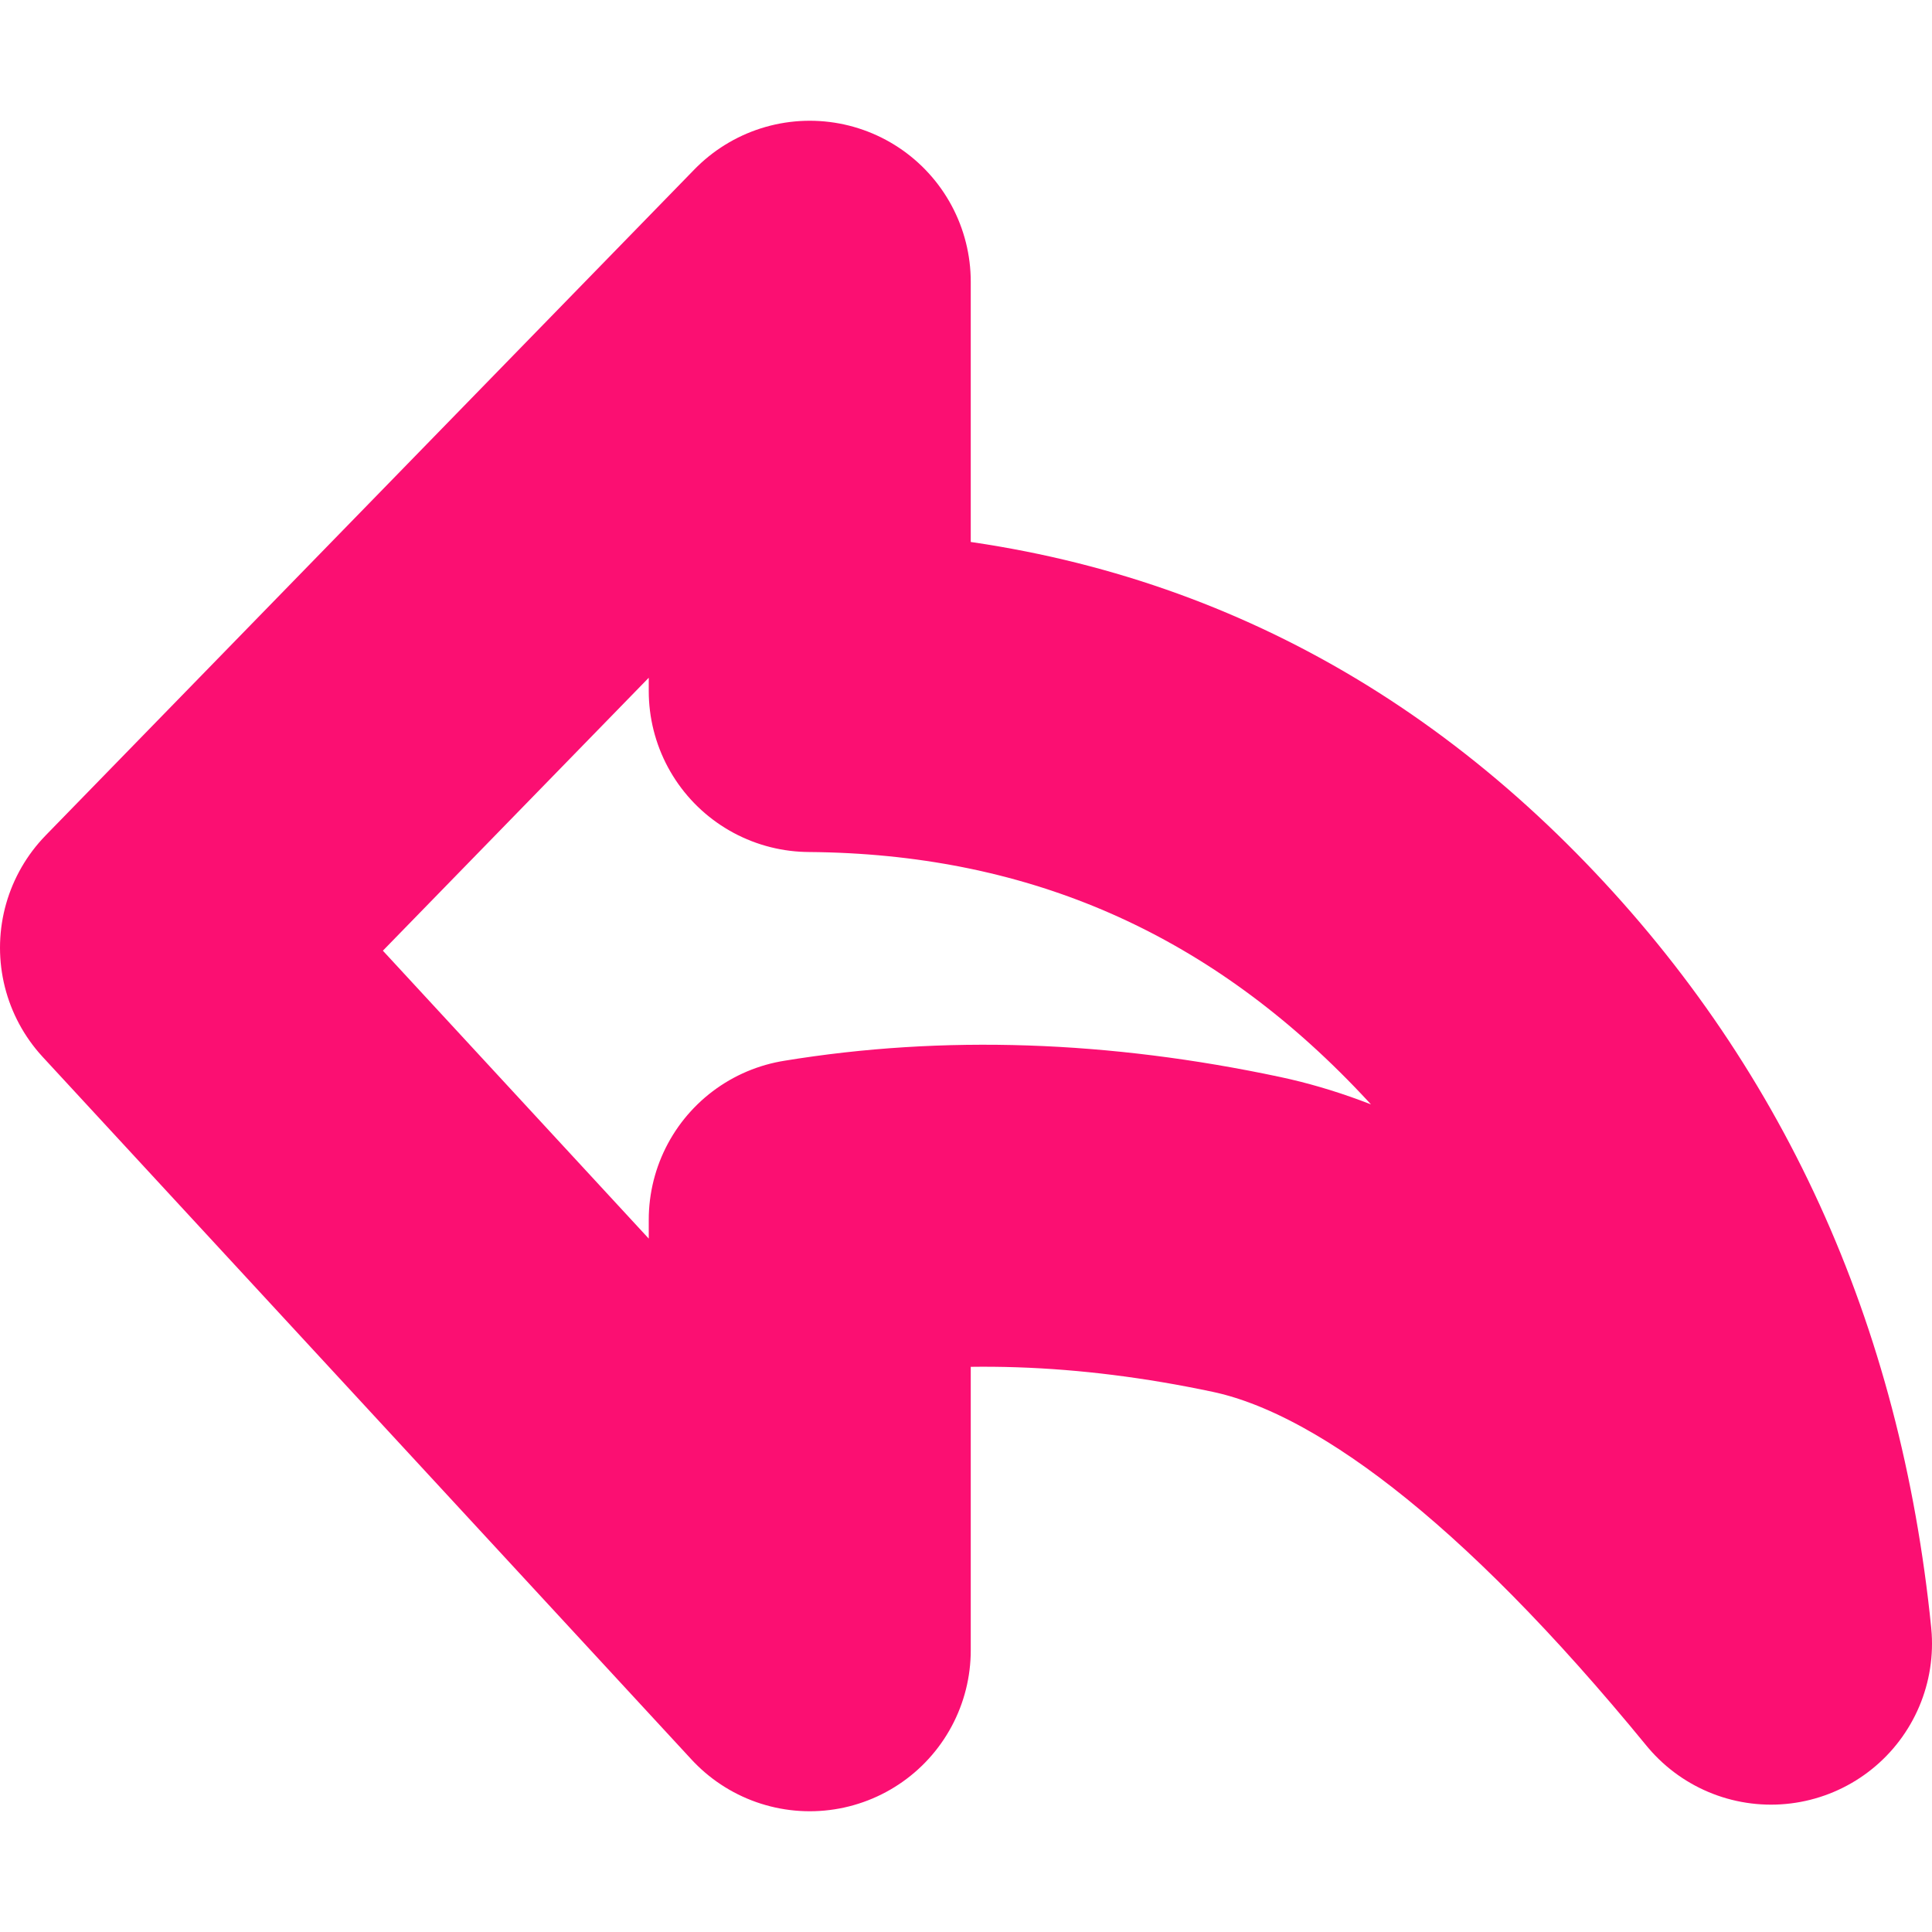 <svg width="24" height="24" viewBox="0 0 24 24" fill="none" xmlns="http://www.w3.org/2000/svg">
<path d="M22 20.418C19.553 17.431 17.381 15.737 15.482 15.334C13.584 14.931 11.776 14.87 10.059 15.152V20.5L2 11.773L10.059 3.5V8.584C13.233 8.608 15.932 9.748 18.155 12C20.378 14.252 21.66 17.058 22 20.418Z" stroke="#FB0F72" stroke-width="4" stroke-linejoin="round"/>
</svg>
